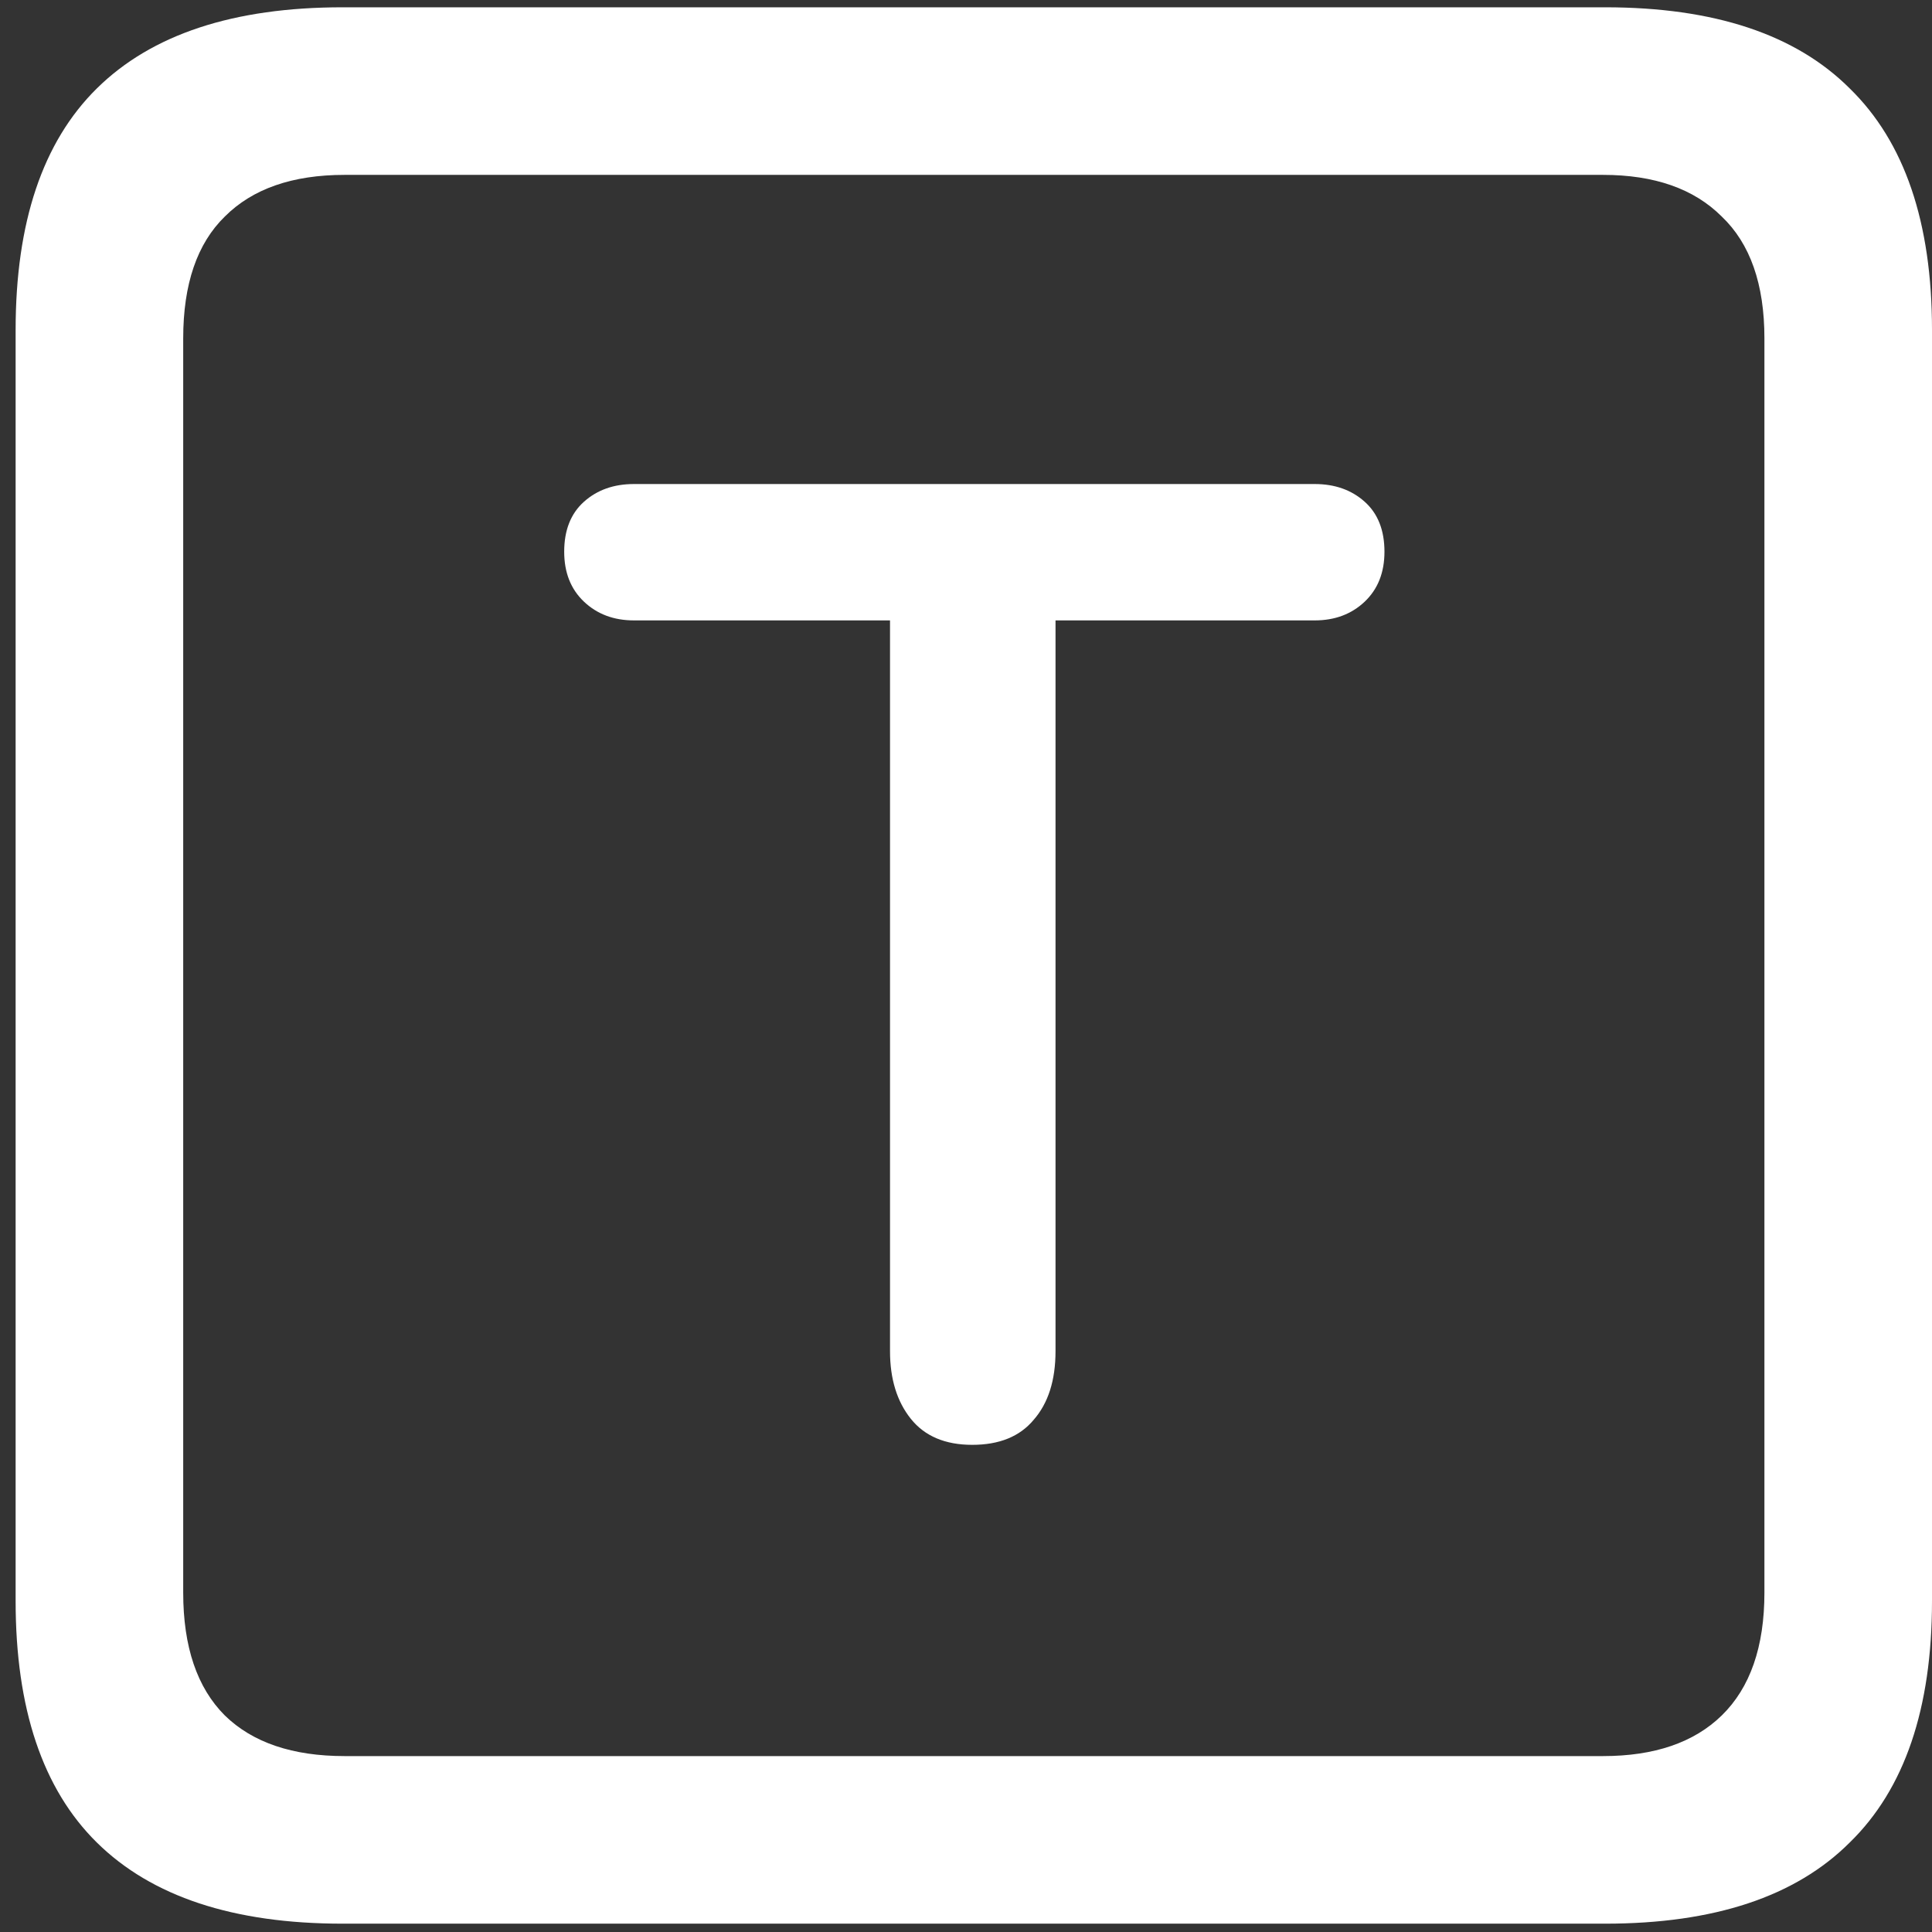<svg width="116" height="116" viewBox="0 0 116 116" fill="none" xmlns="http://www.w3.org/2000/svg">
<rect x="0" y="0" width="116" height="116" fill="#333333" stroke="none"/>
<path d="M20.562 115.5H96.375C102.917 115.5 107.812 113.875 111.062 110.625C114.354 107.417 116 102.583 116 96.125V19.812C116 13.354 114.354 8.521 111.062 5.312C107.812 2.062 102.917 0.438 96.375 0.438H20.562C14.021 0.438 9.104 2.062 5.812 5.312C2.562 8.521 0.938 13.354 0.938 19.812V96.125C0.938 102.583 2.562 107.417 5.812 110.625C9.104 113.875 14.021 115.5 20.562 115.5ZM20.688 105.438C17.562 105.438 15.167 104.625 13.5 103C11.833 101.333 11 98.875 11 95.625V20.312C11 17.062 11.833 14.625 13.5 13C15.167 11.333 17.562 10.5 20.688 10.5H96.25C99.333 10.5 101.708 11.333 103.375 13C105.083 14.625 105.938 17.062 105.938 20.312V95.625C105.938 98.875 105.083 101.333 103.375 103C101.708 104.625 99.333 105.438 96.25 105.438H20.688ZM58.375 86.75C60 86.75 61.229 86.25 62.062 85.25C62.938 84.25 63.375 82.875 63.375 81.125V37.25H78.938C80.146 37.25 81.146 36.875 81.938 36.125C82.729 35.375 83.125 34.375 83.125 33.125C83.125 31.833 82.729 30.833 81.938 30.125C81.146 29.417 80.146 29.062 78.938 29.062H38.062C36.854 29.062 35.854 29.417 35.062 30.125C34.271 30.833 33.875 31.833 33.875 33.125C33.875 34.375 34.271 35.375 35.062 36.125C35.854 36.875 36.854 37.25 38.062 37.25H53.438V81.125C53.438 82.792 53.854 84.146 54.688 85.188C55.521 86.229 56.75 86.75 58.375 86.75Z" fill="white"/>
</svg>
